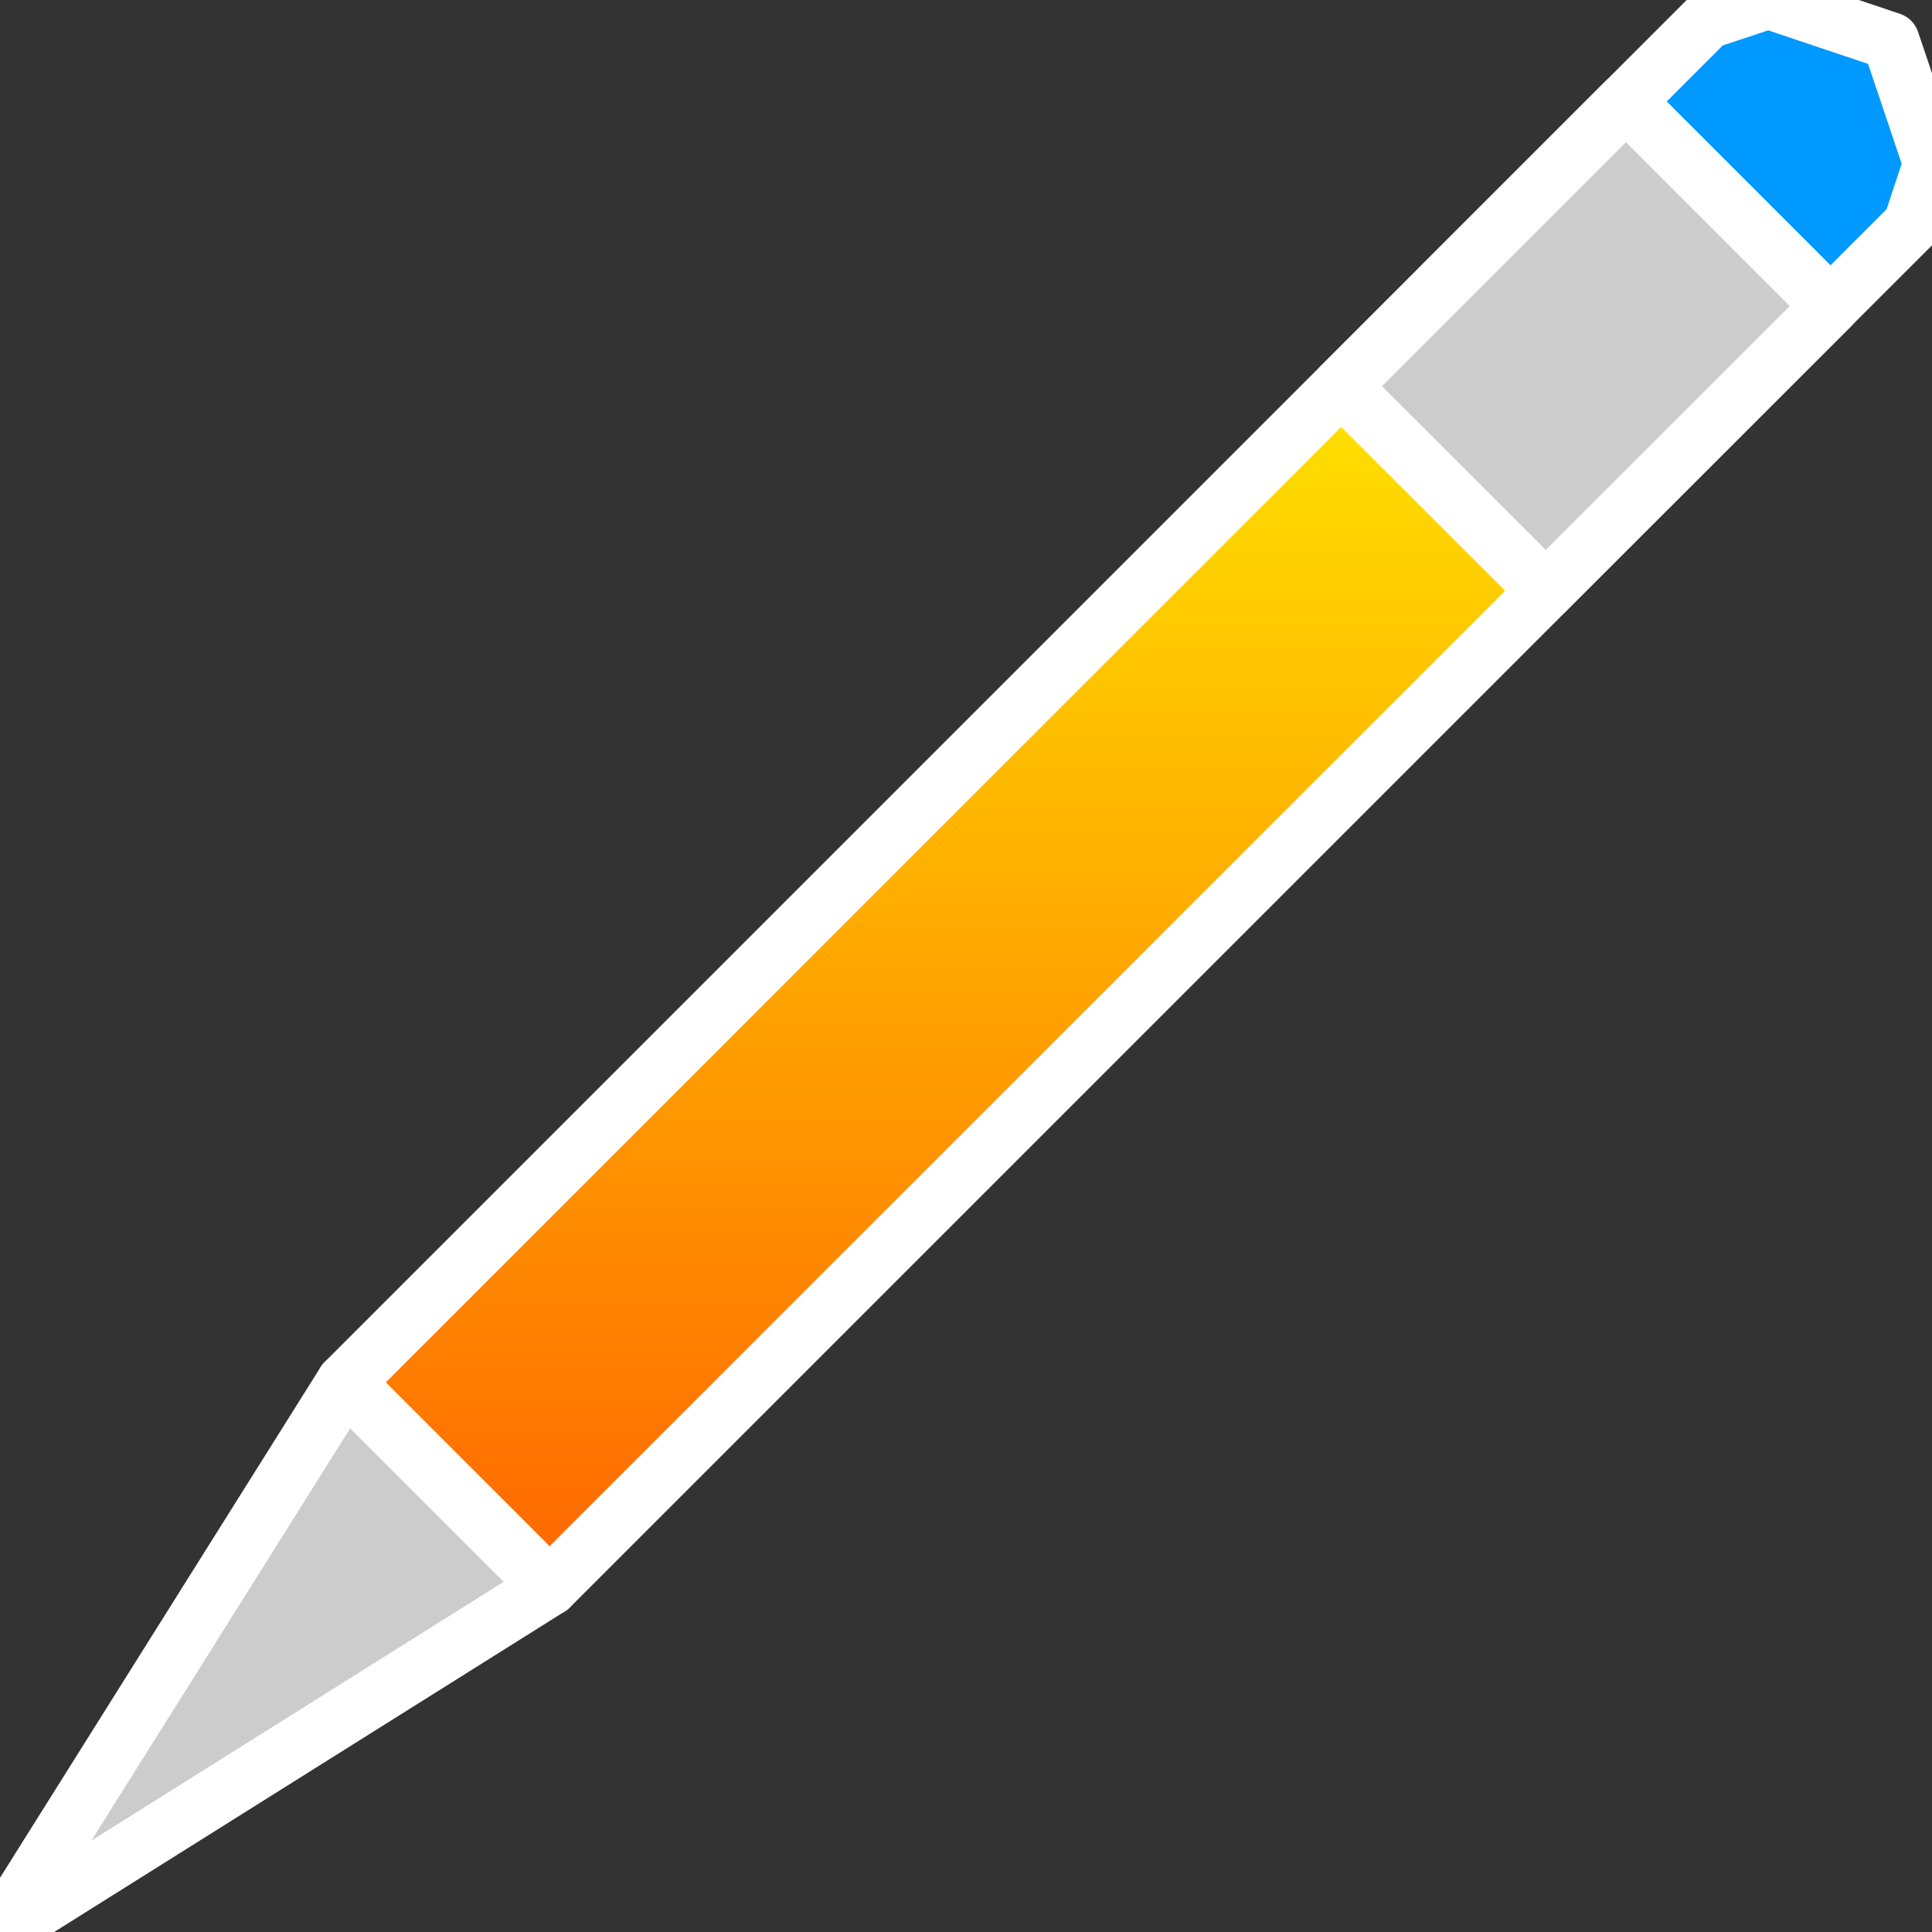 <svg xmlns="http://www.w3.org/2000/svg" xmlns:xlink="http://www.w3.org/1999/xlink" version="1.1" width="0.231" height="0.231" viewBox="0 0 16.632 16.632">
  <rect x="0" y="0" width="16.632" height="16.632" fill="#333333" stroke="none"/>
  <title><![CDATA[Writing-Sm]]></title>
  <g transform=" scale(1) ">
    <g xmlns="http://www.w3.org/2000/svg" id="Layer1528">
      <path d="  M16.277,0.354 L16.455,0.881 L16.632,1.409 L16.458,1.935 L16.283,2.11 L14.532,3.86 L14.182,4.21 L13.831,4.209 L13.304,4.032 L12.777,3.855 L12.6,3.328 L12.423,2.8 L12.422,2.449 L12.772,2.099 L14.522,0.349 L14.697,0.174 L15.223,0 L15.75,0.177 L16.277,0.354 Z" style="stroke-width: 0.496; stroke-linecap: round; stroke-linejoin: round; fill-rule: evenodd; fill: #0099ff; "/>
      <path d="  M16.277,0.354 L16.455,0.881 L16.632,1.409 L16.458,1.935 L16.283,2.11 L14.532,3.86 L14.182,4.21 L13.831,4.209 L13.304,4.032 L12.777,3.855 L12.6,3.328 L12.423,2.8 L12.422,2.449 L12.772,2.099 L14.522,0.349 L14.697,0.174 L15.223,0 L15.75,0.177 L16.277,0.354 Z" style="stroke-width: 0.496; stroke: #ffffff; stroke-dasharray: none; stroke-linecap: round; stroke-linejoin: round; fill: none; "/>
    </g>
    <g xmlns="http://www.w3.org/2000/svg" xmlns:xlink="http://www.w3.org/1999/xlink" id="Layer1529">
      <defs>
        <linearGradient id="grad716">
          <stop offset="0%" stop-color="#ffff00" stop-opacity="1"/>
          <stop offset="100%" stop-color="#ff6600" stop-opacity="1"/>
        </linearGradient>
        <linearGradient xlink:href="#grad716" id="grad717" x1="0" y1="0" x2="0" y2="1" gradientTransform="rotate(-0 .5 .5)" gradientUnits="objectBoundingBox">
  </linearGradient>
      </defs>
      <path d="  M15.758,2.635 L4.731,13.662 L2.97,11.901 L13.997,0.874 L15.758,2.635 Z" style="stroke-width: 0.496; stroke-linecap: round; stroke-linejoin: round; fill-rule: evenodd; fill: url(#grad717); "/>
      <path d="  M15.758,2.635 L4.731,13.662 L2.97,11.901 L13.997,0.874 L15.758,2.635 Z" style="stroke-width: 0.496; stroke: #ffffff; stroke-dasharray: none; stroke-linecap: round; stroke-linejoin: round; fill: none; "/>
    </g>
    <g xmlns="http://www.w3.org/2000/svg" id="Layer1530">
      <path d="  M15.758,2.635 L13.307,5.085 L11.546,3.325 L13.997,0.874 L15.758,2.635 Z" style="stroke-width: 0.496; stroke-linecap: round; stroke-linejoin: round; fill-rule: evenodd; fill: #cccccc; "/>
      <path d="  M15.758,2.635 L13.307,5.085 L11.546,3.325 L13.997,0.874 L15.758,2.635 Z" style="stroke-width: 0.496; stroke: #ffffff; stroke-dasharray: none; stroke-linecap: round; stroke-linejoin: round; fill: none; "/>
    </g>
    <g xmlns="http://www.w3.org/2000/svg" id="Layer1531">
      <path d="  M0,16.632 L2.97,11.901 L4.731,13.662 L0,16.632 Z" style="stroke-width: 0.496; stroke-linecap: round; stroke-linejoin: round; fill-rule: evenodd; fill: #cccccc; "/>
      <path d="  M0,16.632 L2.97,11.901 L4.731,13.662 L0,16.632 Z" style="stroke-width: 0.496; stroke: #ffffff; stroke-dasharray: none; stroke-linecap: round; stroke-linejoin: round; fill: none; "/>
    </g>
    <!--converted by libvisio2svg-->
  </g>
</svg>
